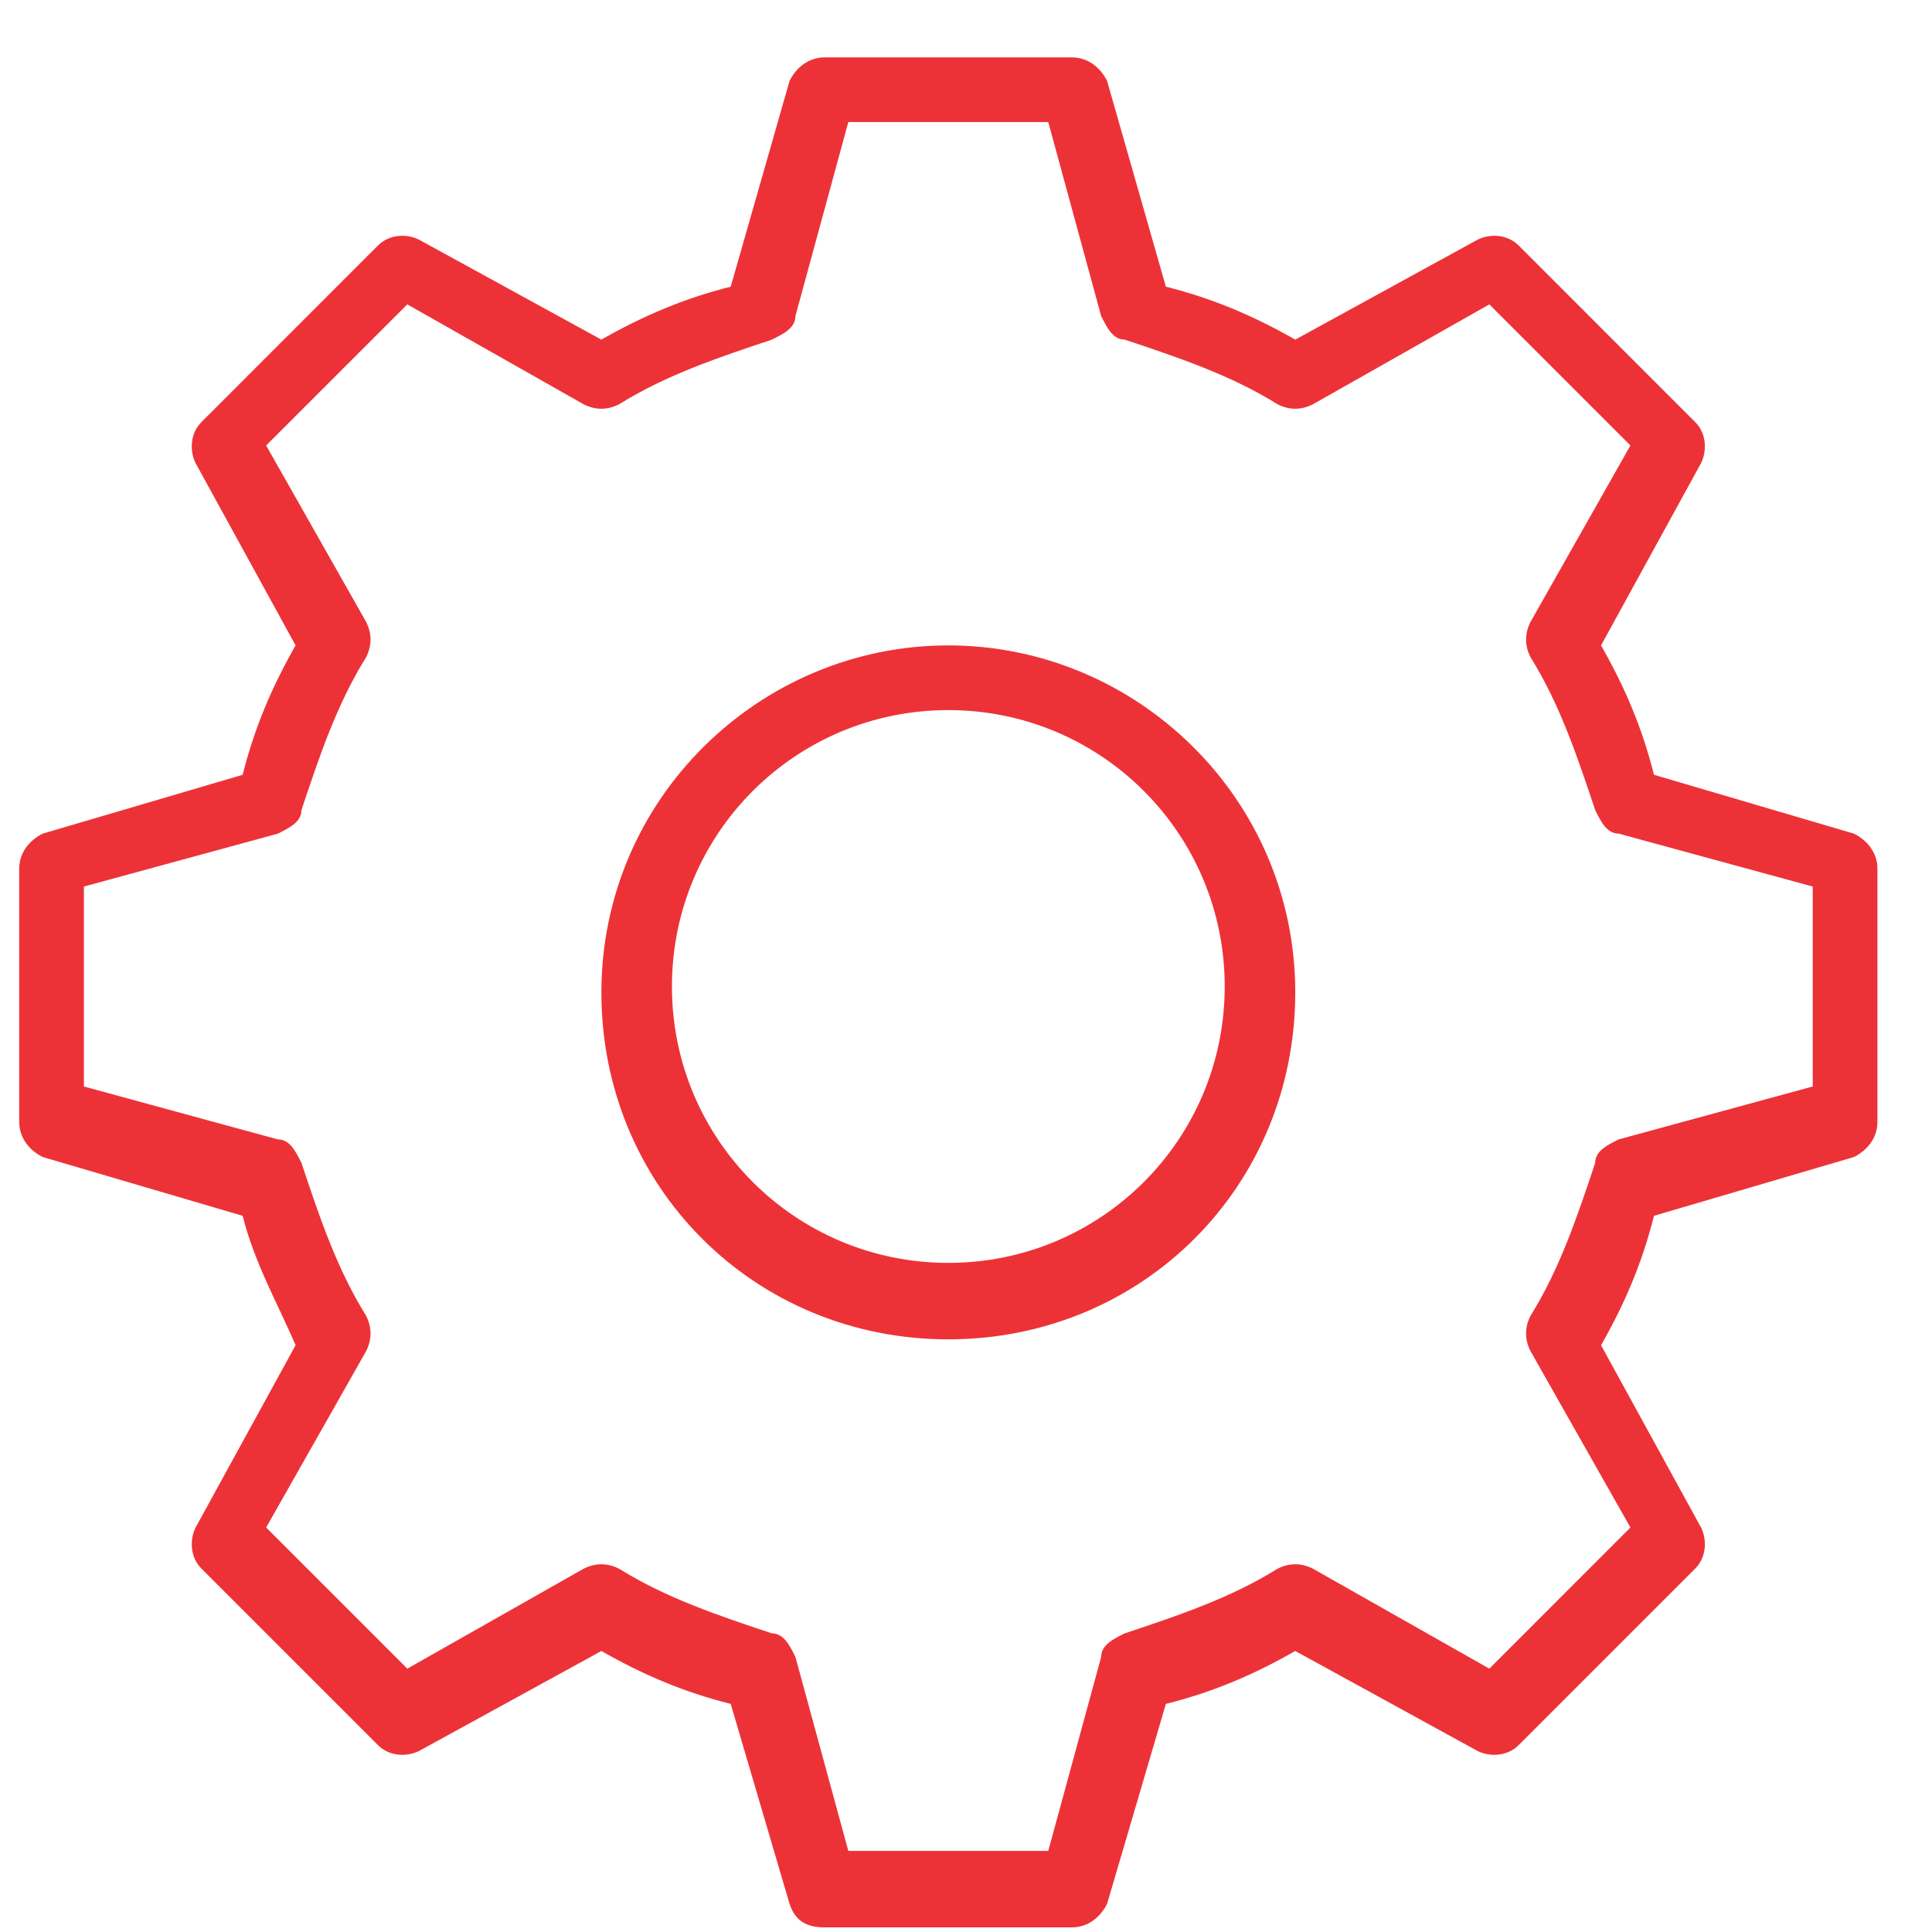 <svg width="33" height="33" viewBox="0 0 33 33" fill="none" xmlns="http://www.w3.org/2000/svg">
<path d="M14.088 0.98C13.787 0.98 13.586 1.181 13.486 1.382L12.481 4.897C11.678 5.098 10.975 5.4 10.272 5.801L7.158 4.094C6.957 3.993 6.656 3.993 6.455 4.194L3.442 7.208C3.241 7.409 3.241 7.71 3.341 7.911L5.049 11.024C4.647 11.728 4.346 12.431 4.145 13.234L0.73 14.239C0.529 14.339 0.328 14.54 0.328 14.841V19.16C0.328 19.462 0.529 19.663 0.73 19.763L4.145 20.767C4.346 21.571 4.747 22.274 5.049 22.977L3.341 26.091C3.241 26.292 3.241 26.593 3.442 26.794L6.455 29.807C6.656 30.008 6.957 30.008 7.158 29.908L10.272 28.2C10.975 28.602 11.678 28.903 12.481 29.104L13.486 32.519C13.586 32.821 13.787 32.921 14.088 32.921H18.307C18.608 32.921 18.809 32.72 18.91 32.519L19.914 29.104C20.718 28.903 21.421 28.602 22.124 28.2L25.238 29.908C25.439 30.008 25.74 30.008 25.941 29.807L28.954 26.794C29.155 26.593 29.155 26.292 29.055 26.091L27.347 22.977C27.749 22.274 28.05 21.571 28.251 20.767L31.666 19.763C31.867 19.663 32.068 19.462 32.068 19.16V14.841C32.068 14.54 31.867 14.339 31.666 14.239L28.251 13.234C28.05 12.431 27.749 11.728 27.347 11.024L29.055 7.911C29.155 7.71 29.155 7.409 28.954 7.208L25.941 4.194C25.74 3.993 25.439 3.993 25.238 4.094L22.124 5.801C21.421 5.4 20.718 5.098 19.914 4.897L18.91 1.382C18.809 1.181 18.608 0.98 18.307 0.98H14.088ZM14.49 2.085H17.905L18.809 5.4C18.91 5.601 19.01 5.801 19.211 5.801C20.115 6.103 21.019 6.404 21.823 6.906C22.023 7.007 22.224 7.007 22.425 6.906L25.439 5.199L27.849 7.609L26.142 10.623C26.041 10.824 26.041 11.024 26.142 11.225C26.644 12.029 26.945 12.933 27.247 13.837C27.347 14.038 27.447 14.239 27.648 14.239L30.963 15.143V18.558L27.648 19.462C27.447 19.562 27.247 19.663 27.247 19.863C26.945 20.767 26.644 21.671 26.142 22.475C26.041 22.676 26.041 22.877 26.142 23.078L27.849 26.091L25.439 28.502L22.425 26.794C22.224 26.694 22.023 26.694 21.823 26.794C21.019 27.296 20.115 27.598 19.211 27.899C19.01 27.999 18.809 28.1 18.809 28.301L17.905 31.615H14.49L13.586 28.301C13.486 28.1 13.385 27.899 13.184 27.899C12.28 27.598 11.377 27.296 10.573 26.794C10.372 26.694 10.171 26.694 9.97 26.794L6.957 28.502L4.546 26.091L6.254 23.078C6.354 22.877 6.354 22.676 6.254 22.475C5.752 21.671 5.45 20.767 5.149 19.863C5.049 19.663 4.948 19.462 4.747 19.462L1.433 18.558V15.143L4.747 14.239C4.948 14.138 5.149 14.038 5.149 13.837C5.45 12.933 5.752 12.029 6.254 11.225C6.354 11.024 6.354 10.824 6.254 10.623L4.546 7.609L6.957 5.199L9.97 6.906C10.171 7.007 10.372 7.007 10.573 6.906C11.377 6.404 12.28 6.103 13.184 5.801C13.385 5.701 13.586 5.601 13.586 5.4L14.49 2.085ZM16.198 11.024C12.984 11.024 10.272 13.636 10.272 16.951C10.272 20.265 12.883 22.877 16.198 22.877C19.512 22.877 22.124 20.265 22.124 16.951C22.124 13.636 19.412 11.024 16.198 11.024ZM16.198 12.129C18.809 12.129 20.919 14.239 20.919 16.85C20.919 19.462 18.809 21.571 16.198 21.571C13.586 21.571 11.477 19.462 11.477 16.85C11.477 14.239 13.586 12.129 16.198 12.129Z" fill="#ED3237"/>
</svg>
